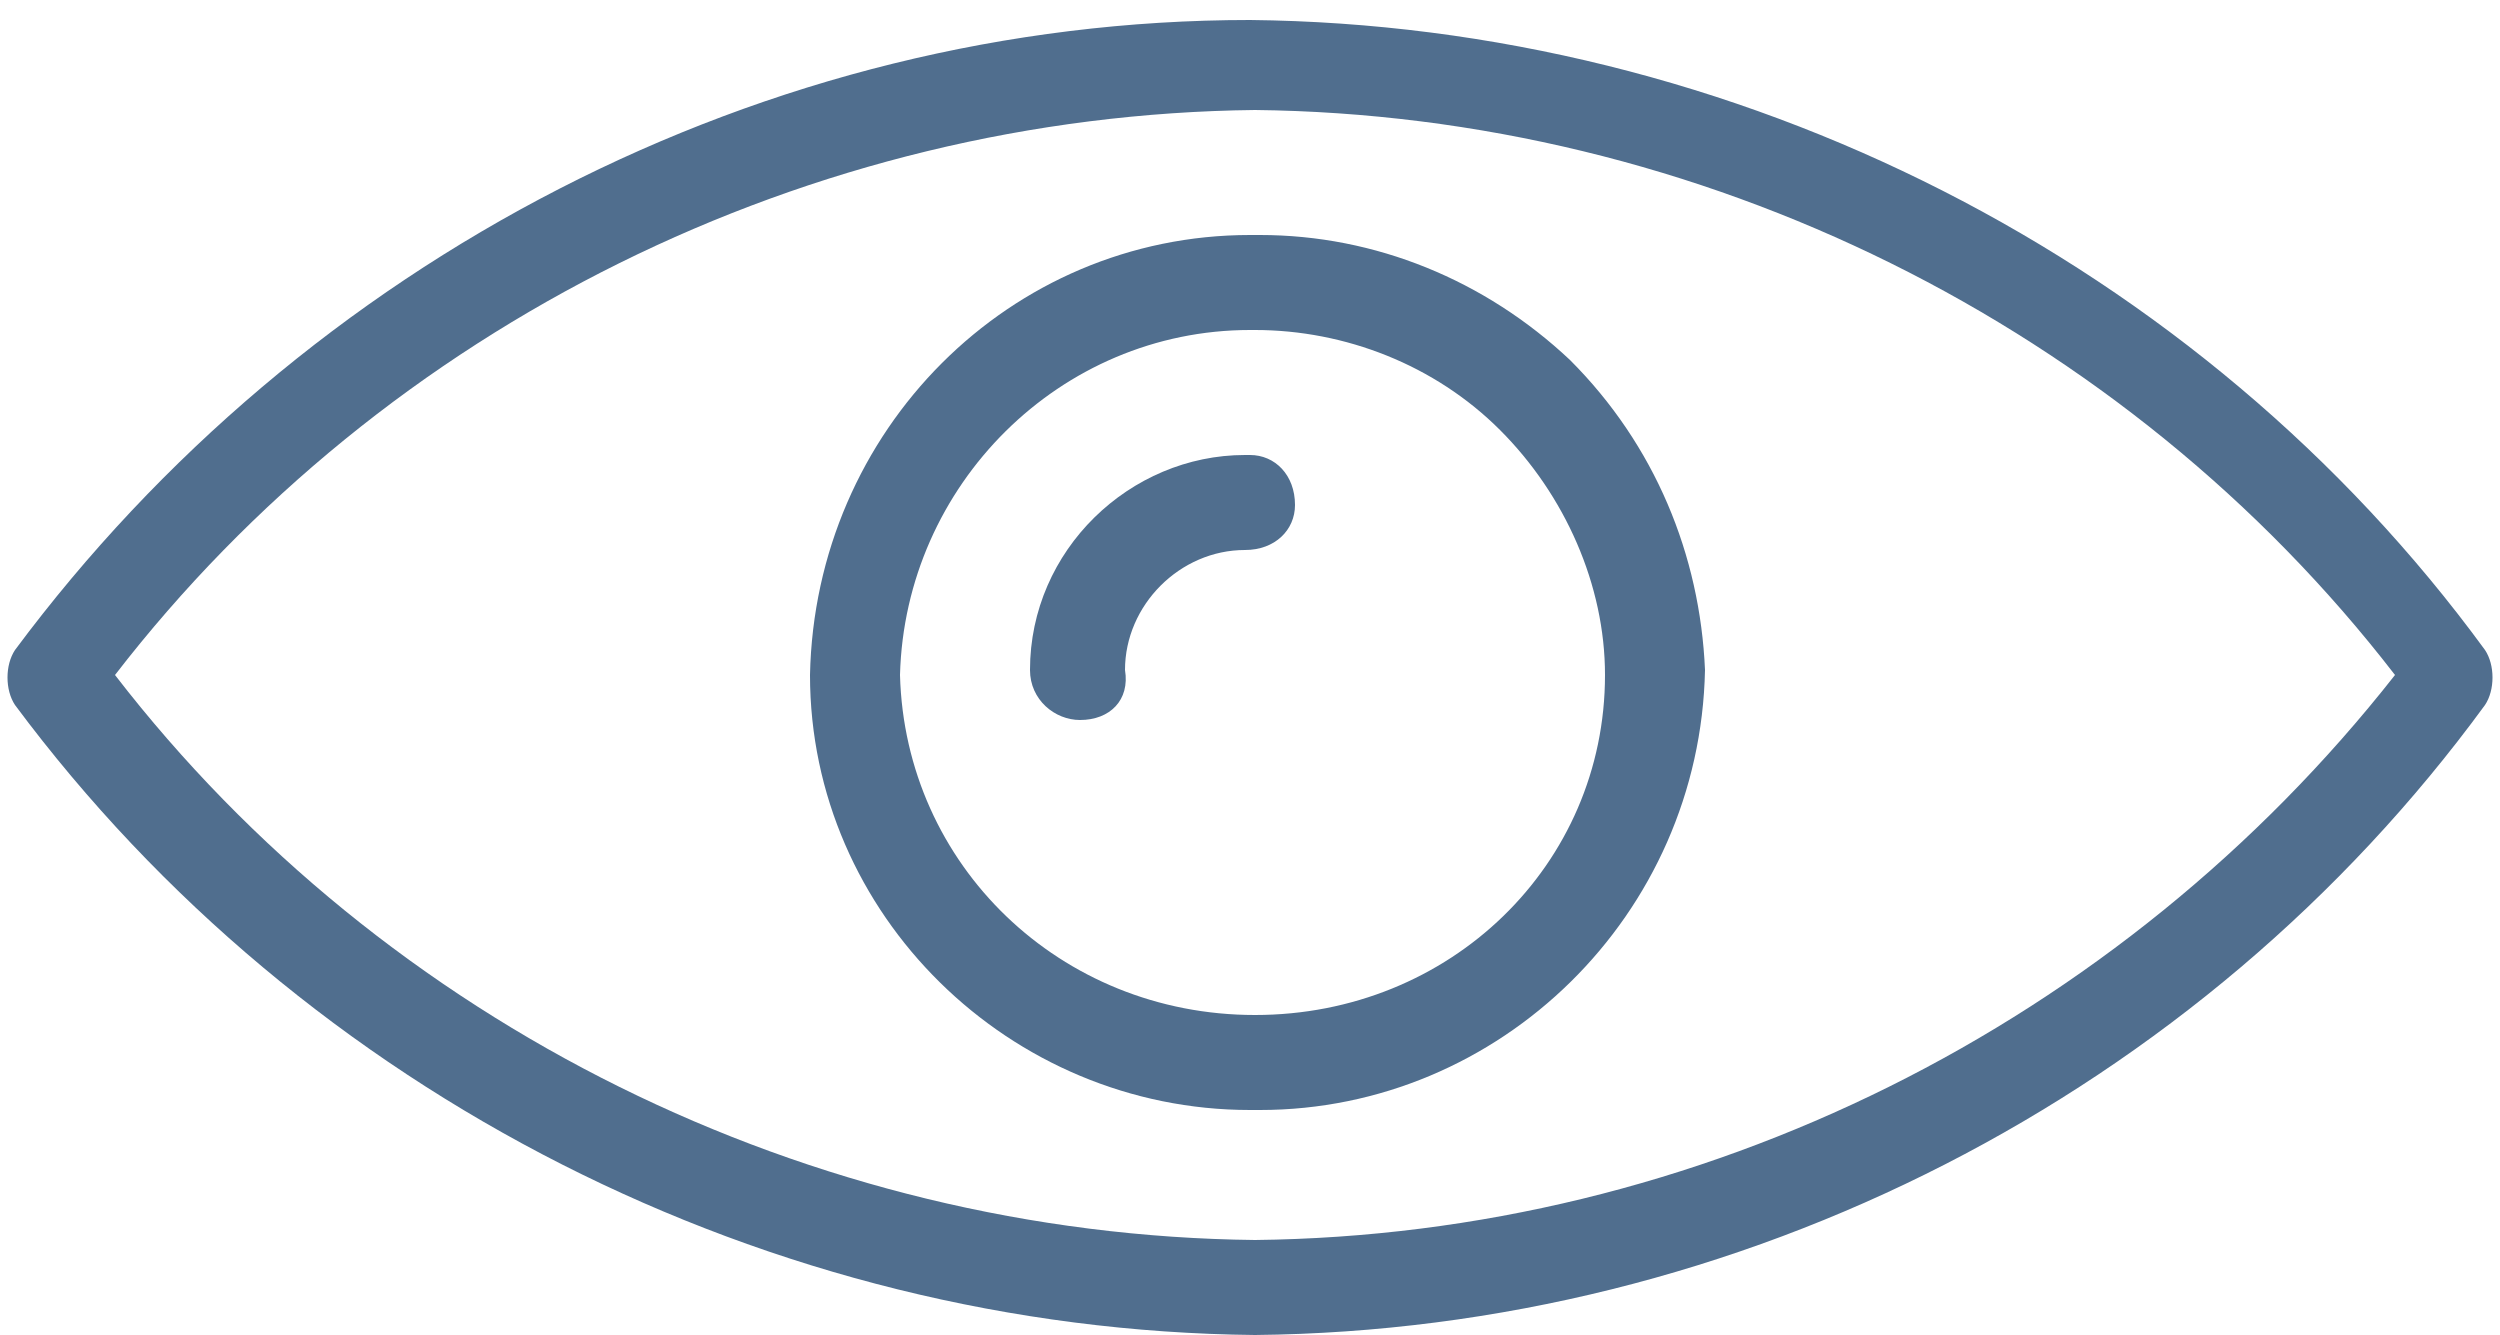 <?xml version="1.0" encoding="utf-8"?>
<!-- Generator: Adobe Illustrator 23.0.1, SVG Export Plug-In . SVG Version: 6.00 Build 0)  -->
<svg version="1.1" id="Layer_1" xmlns="http://www.w3.org/2000/svg" xmlns:xlink="http://www.w3.org/1999/xlink" x="0px" y="0px"
	 viewBox="0 0 50 26.7" style="enable-background:new 0 0 50 26.7;" xml:space="preserve">
<style type="text/css">
	.st0{fill:#506E8E;}
</style>
<g id="Sign_In_2_">
	<g id="txt" transform="translate(20 152)">
		<g id="Pass" transform="translate(0 58)">
			<g id="eye_icon" transform="translate(293 18)">
				<g id="Stroke_1">
					<path class="st0" d="M-287.9-201.3c-9.7-0.1-19-4.8-24.8-12.6c-0.2-0.3-0.2-0.8,0-1.1c5.8-7.8,15-12.6,24.7-12.6c0,0,0,0,0,0
						c9.7,0.1,19,4.8,24.7,12.6c0.2,0.3,0.2,0.8,0,1.1C-269-206.1-278.2-201.4-287.9-201.3z M-310.7-214.5
						c5.4,7,13.9,11.2,22.8,11.3c8.9-0.1,17.3-4.3,22.8-11.3c-5.4-7-13.9-11.2-22.8-11.3C-296.8-225.7-305.3-221.5-310.7-214.5z"/>
				</g>
				<g id="Stroke_3">
					<path class="st0" d="M-287.8-205.8c-0.1,0-0.1,0-0.2,0c-4.8,0-8.8-3.9-8.8-8.7c0.1-4.9,4-8.8,8.8-8.8c0.1,0,0.1,0,0.2,0
						c2.3,0,4.5,0.9,6.2,2.5c1.7,1.7,2.6,3.9,2.7,6.2c0,0,0,0,0,0C-279-209.7-283-205.8-287.8-205.8z M-287.9-207.7c3.9,0,7-3,7-6.8
						c0-1.8-0.8-3.6-2.1-4.9c-1.3-1.3-3.1-2-4.9-2c0,0-0.1,0-0.1,0c-3.8,0-6.9,3.1-7,6.9C-294.9-210.7-291.8-207.7-287.9-207.7
						C-288-207.7-288-207.7-287.9-207.7z"/>
				</g>
				<g id="Stroke_5">
					<path class="st0" d="M-291.4-213.6C-291.4-213.6-291.4-213.6-291.4-213.6c-0.5,0-1-0.4-1-1c0-2.4,2-4.3,4.3-4.3c0,0,0,0,0.1,0
						c0.5,0,0.9,0.4,0.9,1c0,0.5-0.4,0.9-1,0.9c0,0,0,0,0,0c-1.3,0-2.4,1.1-2.4,2.4C-290.4-214-290.8-213.6-291.4-213.6z"/>
				</g>
			</g>
		</g>
	</g>
</g>
</svg>
